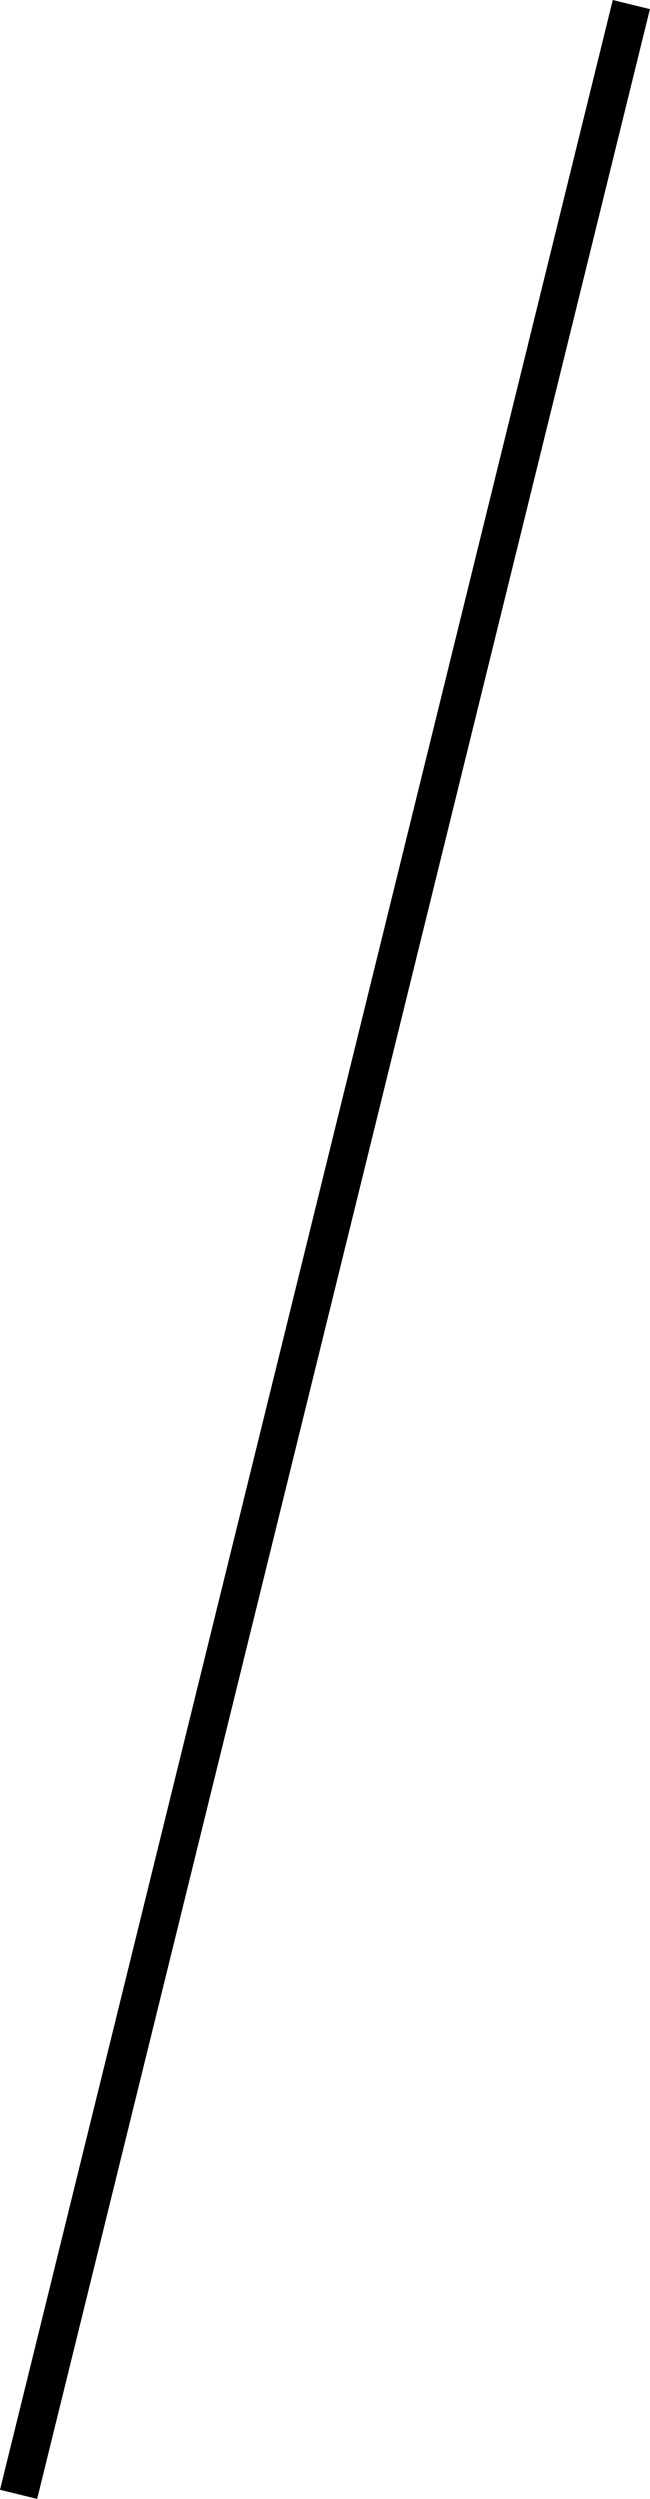 <?xml version="1.0" encoding="utf-8"?>
<!-- Generator: Adobe Illustrator 17.1.0, SVG Export Plug-In . SVG Version: 6.00 Build 0)  -->
<!DOCTYPE svg PUBLIC "-//W3C//DTD SVG 1.1//EN" "http://www.w3.org/Graphics/SVG/1.1/DTD/svg11.dtd">
<svg version="1.1" id="Layer_1" xmlns="http://www.w3.org/2000/svg" xmlns:xlink="http://www.w3.org/1999/xlink" x="0px" y="0px"
	 viewBox="0 0 8.486 32.619" enable-background="new 0 0 8.486 32.619" xml:space="preserve">
<path fill-rule="evenodd" clip-rule="evenodd" d="M8,0l0.485,0.119l-8,32.5L0,32.5L8,0z"/>
</svg>
